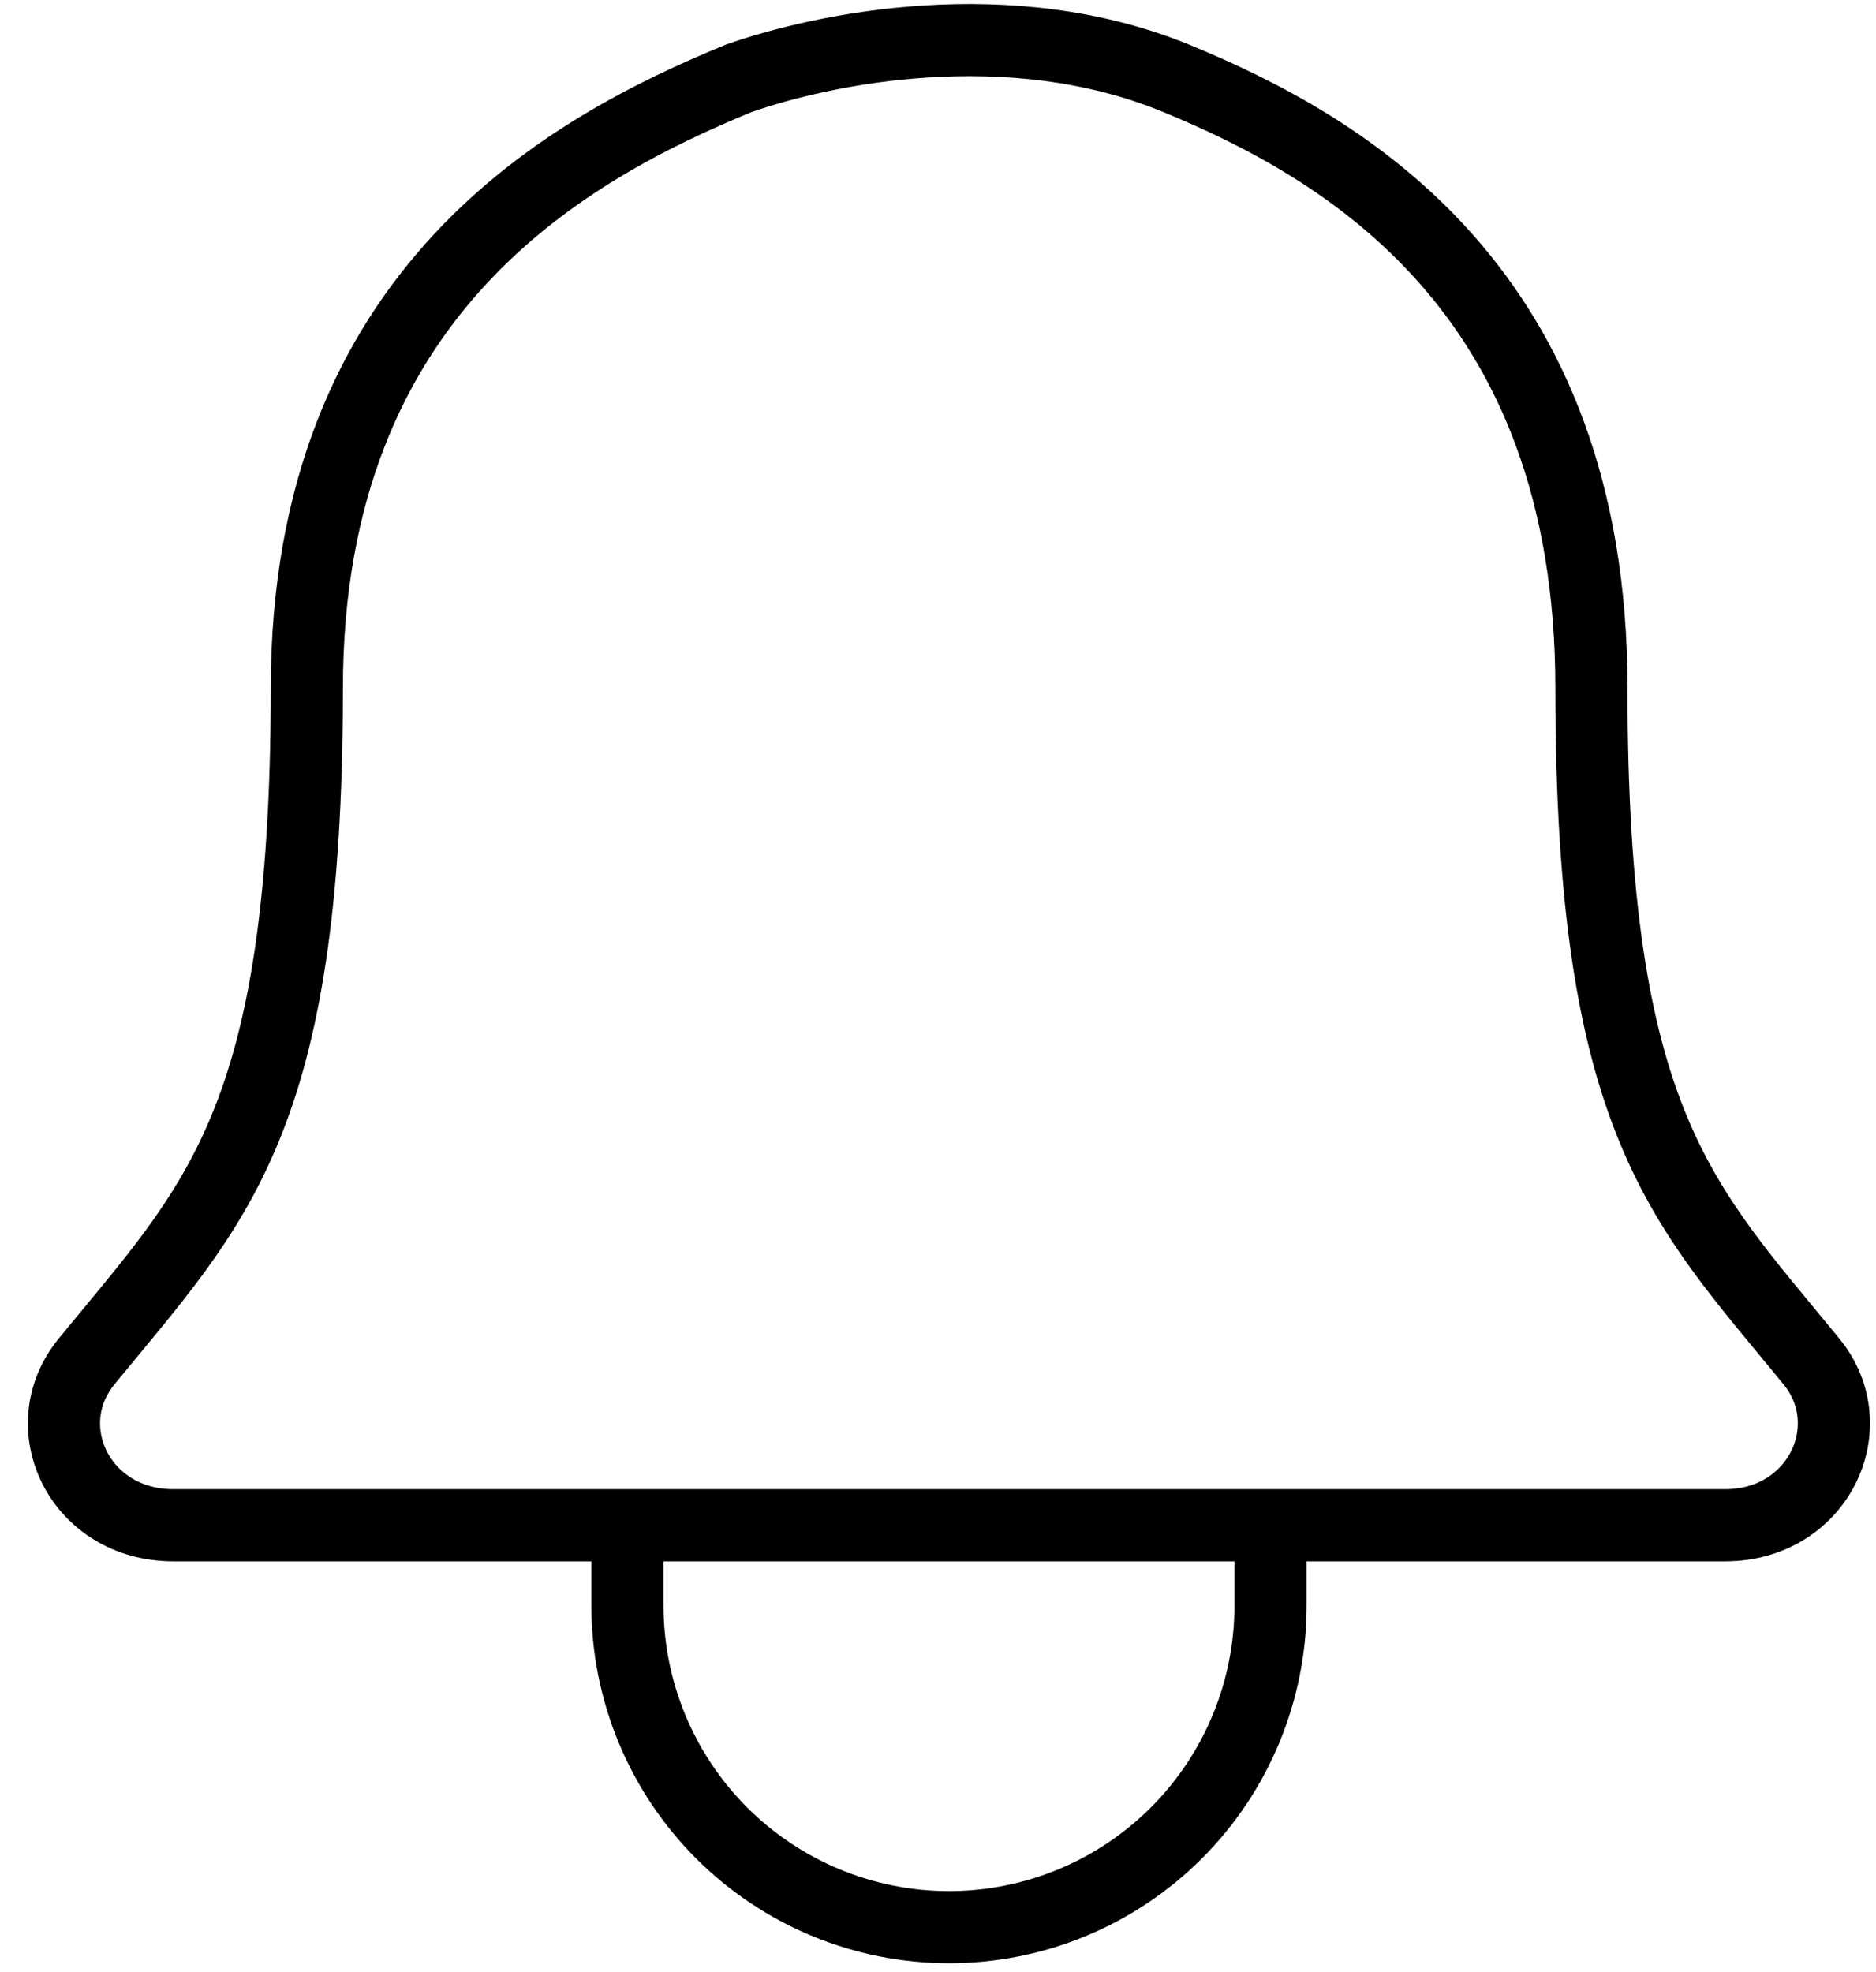 <svg width="39" height="41" viewBox="0 0 39 41" fill="none" xmlns="http://www.w3.org/2000/svg">
<path d="M26.413 31.709V33.38C26.413 35.153 25.709 36.853 24.455 38.107C23.202 39.36 21.502 40.065 19.729 40.065C17.956 40.065 16.256 39.36 15.002 38.107C13.749 36.853 13.044 35.153 13.044 33.38V31.709M37.66 28.307C34.977 25.025 33.084 23.354 33.084 14.304C33.084 6.016 27.939 3.064 24.455 1.63C20.972 0.196 17.099 1.016 15.354 1.63C11.867 3.066 6.379 6.008 6.379 14.304C6.374 23.354 4.48 25.025 1.798 28.307C0.687 29.667 1.66 31.709 3.604 31.709H35.864C37.797 31.709 38.764 29.661 37.66 28.307Z" stroke="black" stroke-width="1.5" stroke-linecap="round" stroke-linejoin="round"/>
</svg>
